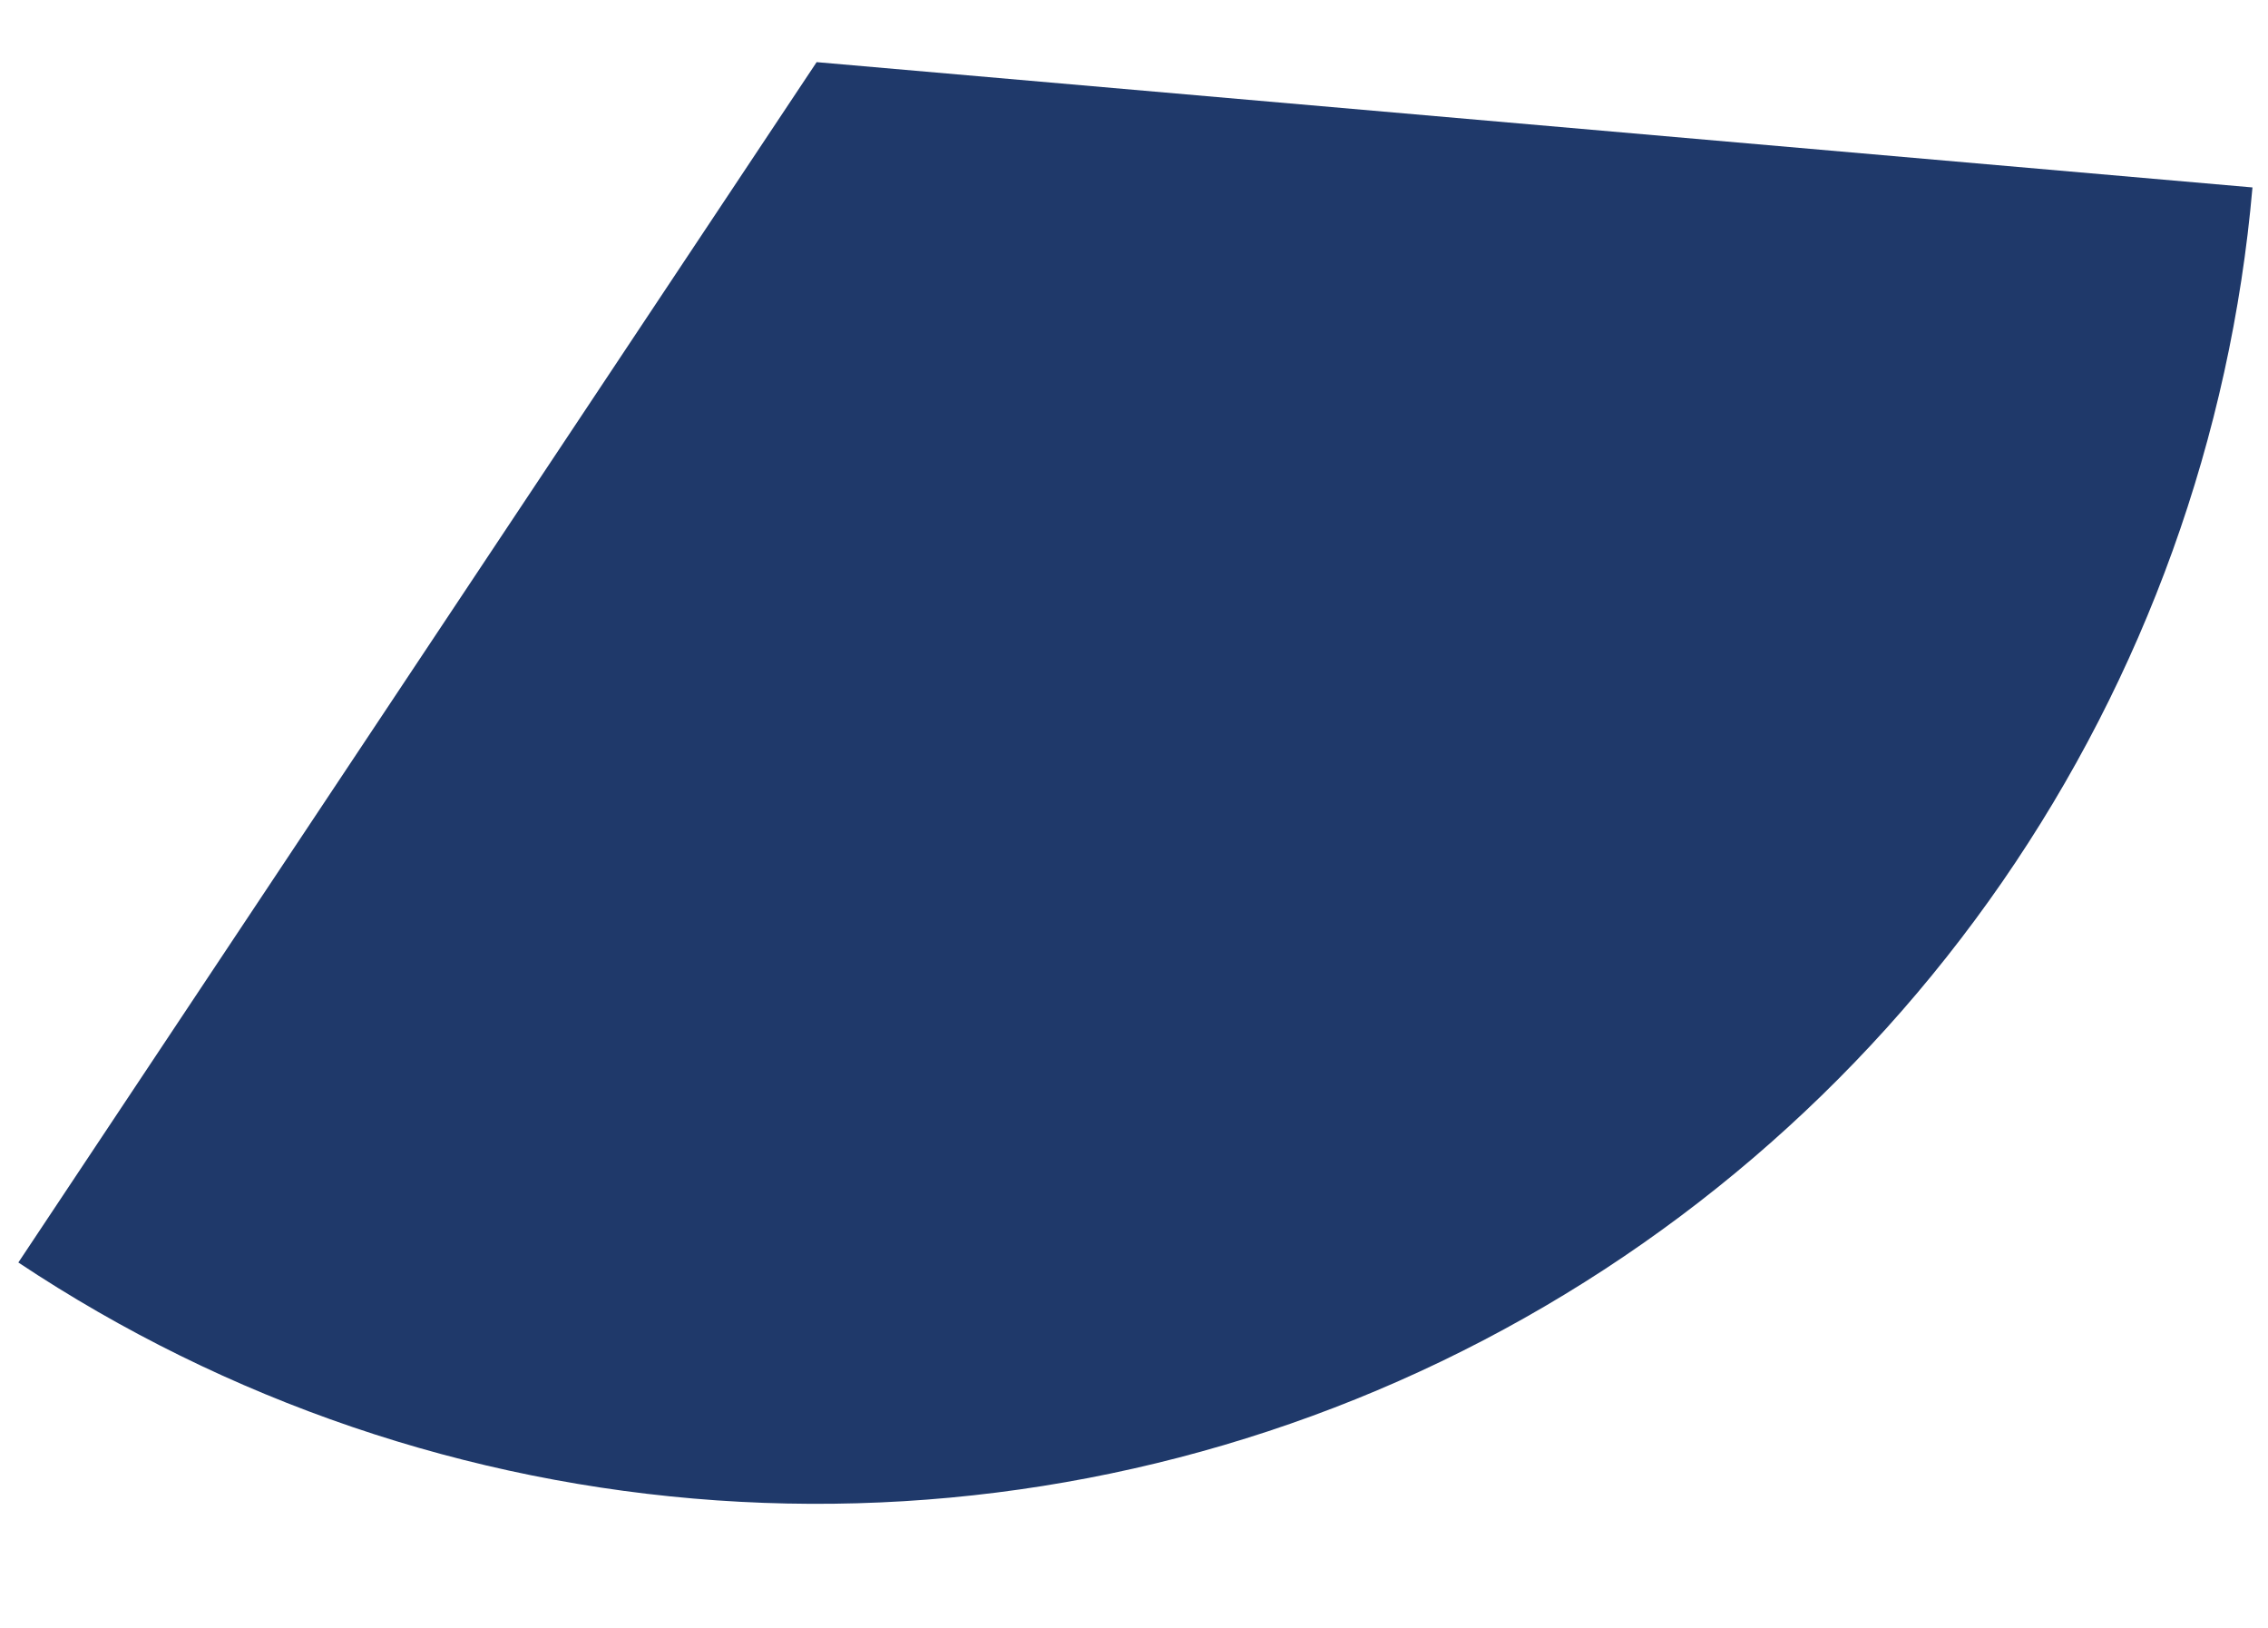 <svg width="131" height="94" viewBox="0 0 131 94" fill="none" xmlns="http://www.w3.org/2000/svg">
<path d="M130.103 10.823C128.847 25.215 123.868 39.032 115.655 50.917C107.441 62.802 96.276 72.345 83.258 78.607C70.239 84.87 55.815 87.637 41.403 86.636C26.991 85.636 13.088 80.902 1.06 72.9L47.169 3.588L130.103 10.823Z" fill="#1F396A"/>
</svg>
